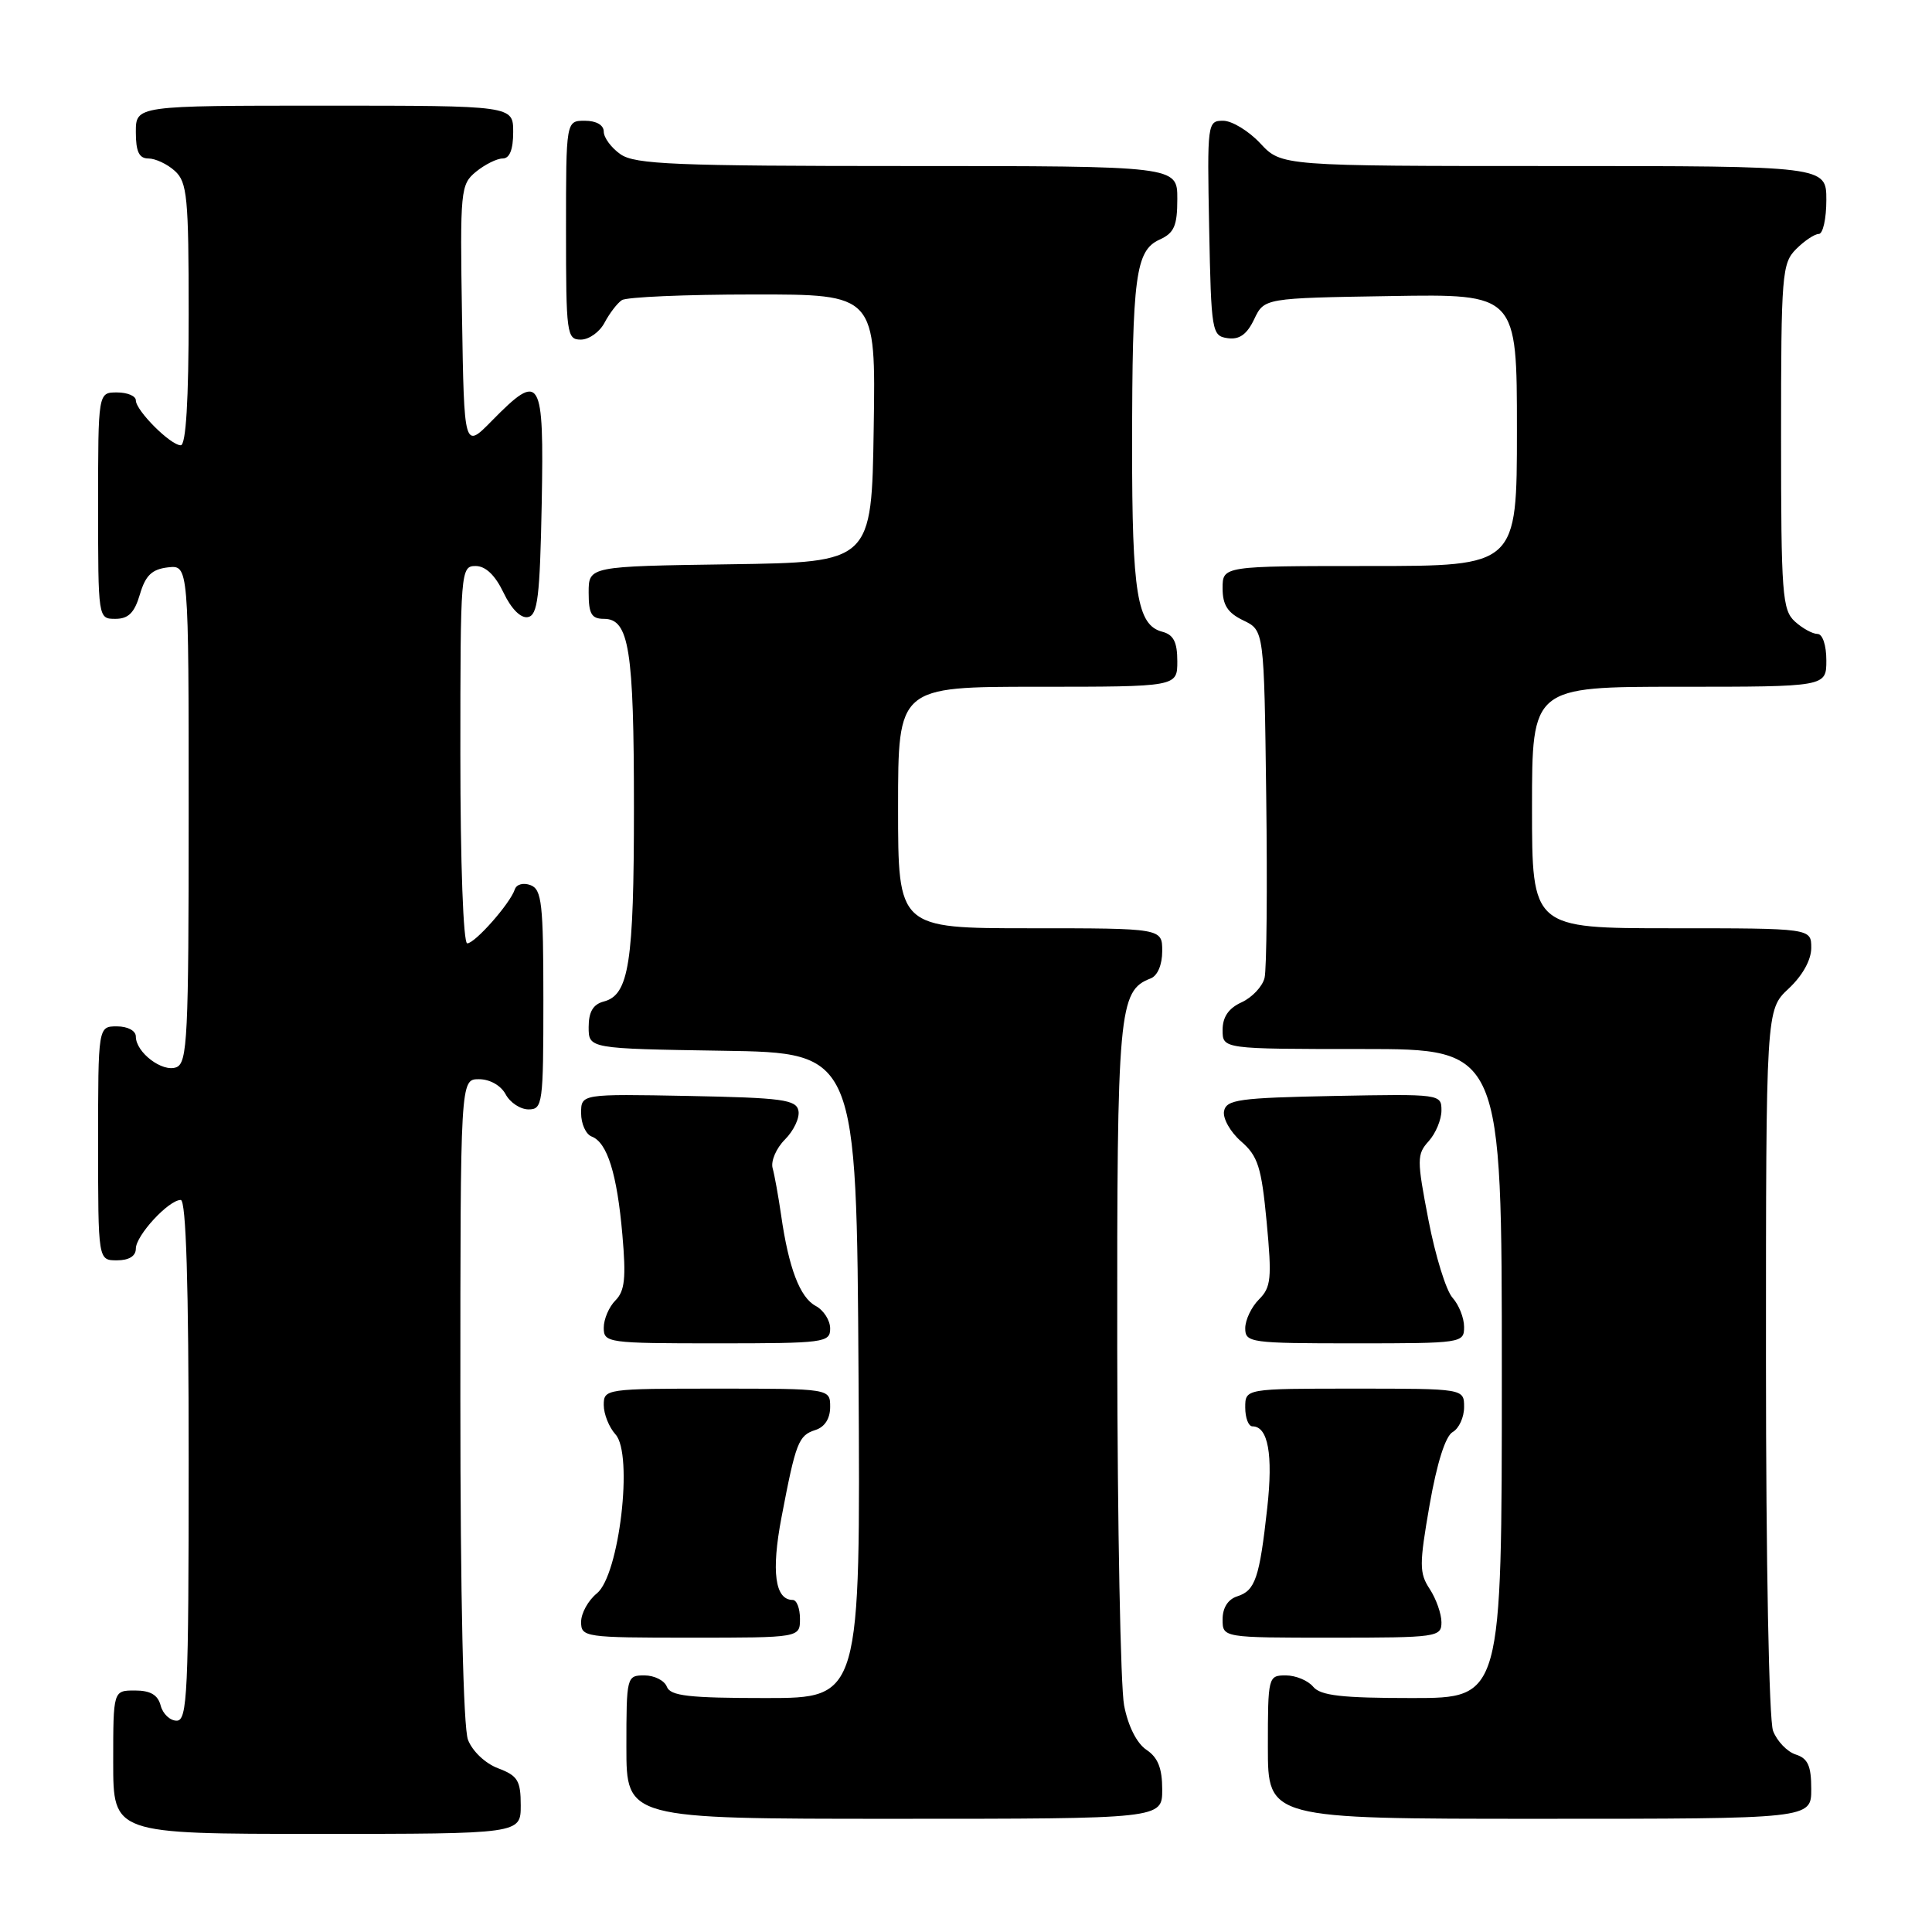 <?xml version="1.0" encoding="UTF-8" standalone="no"?>
<!DOCTYPE svg PUBLIC "-//W3C//DTD SVG 1.1//EN" "http://www.w3.org/Graphics/SVG/1.1/DTD/svg11.dtd" >
<svg xmlns="http://www.w3.org/2000/svg" xmlns:xlink="http://www.w3.org/1999/xlink" version="1.1" viewBox="0 0 256 256">
 <g >
 <path fill="currentColor"
d=" M 69.00 239.22 C 69.00 235.94 68.60 235.29 66.01 234.31 C 64.30 233.67 62.59 232.04 62.01 230.53 C 61.39 228.89 61.00 211.58 61.00 185.43 C 61.00 143.00 61.00 143.00 63.46 143.00 C 64.91 143.00 66.37 143.83 67.00 145.00 C 67.59 146.10 68.95 147.00 70.04 147.00 C 71.90 147.00 72.00 146.25 72.00 132.47 C 72.00 119.75 71.79 117.86 70.31 117.29 C 69.35 116.92 68.44 117.17 68.21 117.86 C 67.59 119.73 62.94 125.00 61.91 125.00 C 61.39 125.00 61.00 114.37 61.00 100.00 C 61.00 75.60 61.05 75.00 63.02 75.00 C 64.34 75.00 65.61 76.21 66.72 78.53 C 67.75 80.69 69.01 81.95 69.95 81.77 C 71.25 81.52 71.54 79.10 71.78 66.74 C 72.09 49.88 71.66 49.16 65.18 55.75 C 61.50 59.50 61.50 59.50 61.22 42.00 C 60.95 25.15 61.02 24.44 63.08 22.75 C 64.26 21.79 65.85 21.00 66.61 21.00 C 67.53 21.00 68.00 19.82 68.00 17.50 C 68.00 14.00 68.00 14.00 43.00 14.00 C 18.00 14.00 18.00 14.00 18.00 17.50 C 18.00 20.10 18.43 21.00 19.67 21.00 C 20.59 21.00 22.17 21.74 23.17 22.65 C 24.81 24.14 25.00 26.12 25.00 41.65 C 25.00 53.05 24.64 59.00 23.95 59.00 C 22.60 59.00 18.00 54.40 18.00 53.05 C 18.00 52.47 16.88 52.00 15.50 52.00 C 13.00 52.00 13.00 52.00 13.00 67.00 C 13.00 81.97 13.00 82.00 15.29 82.00 C 17.02 82.00 17.82 81.19 18.54 78.75 C 19.28 76.24 20.13 75.43 22.25 75.18 C 25.00 74.87 25.00 74.87 25.00 107.83 C 25.00 137.49 24.84 140.85 23.36 141.42 C 21.52 142.12 18.00 139.45 18.00 137.35 C 18.00 136.58 16.93 136.00 15.50 136.00 C 13.00 136.00 13.00 136.00 13.00 151.50 C 13.00 167.00 13.00 167.00 15.50 167.00 C 17.09 167.00 18.00 166.44 18.00 165.45 C 18.00 163.71 22.35 159.00 23.95 159.00 C 24.66 159.00 25.00 170.17 25.00 193.50 C 25.00 224.40 24.83 228.00 23.41 228.00 C 22.53 228.00 21.58 227.10 21.29 226.00 C 20.92 224.58 19.93 224.00 17.88 224.00 C 15.00 224.00 15.00 224.00 15.00 233.50 C 15.00 243.00 15.00 243.00 42.00 243.00 C 69.00 243.00 69.00 243.00 69.00 239.22 Z  M 154.00 237.12 C 154.00 234.30 153.43 232.87 151.91 231.86 C 150.63 231.00 149.48 228.73 148.95 225.98 C 148.48 223.52 148.07 202.24 148.04 178.70 C 148.00 133.80 148.23 131.28 152.46 129.65 C 153.38 129.30 154.00 127.84 154.00 126.03 C 154.00 123.00 154.00 123.00 136.50 123.00 C 119.00 123.00 119.00 123.00 119.00 107.00 C 119.00 91.00 119.00 91.00 137.50 91.00 C 156.00 91.00 156.00 91.00 156.00 87.62 C 156.00 85.08 155.50 84.10 154.01 83.71 C 150.68 82.84 150.00 78.65 150.01 59.18 C 150.02 36.56 150.47 33.20 153.65 31.75 C 155.59 30.87 156.00 29.93 156.00 26.34 C 156.00 22.00 156.00 22.00 120.22 22.00 C 89.46 22.00 84.13 21.78 82.22 20.44 C 81.00 19.59 80.00 18.24 80.00 17.44 C 80.00 16.57 79.01 16.00 77.50 16.00 C 75.00 16.00 75.00 16.00 75.00 30.50 C 75.00 44.25 75.10 45.00 76.96 45.00 C 78.05 45.00 79.46 43.99 80.11 42.75 C 80.77 41.51 81.79 40.17 82.40 39.77 C 83.00 39.36 90.82 39.02 99.77 39.02 C 116.05 39.00 116.05 39.00 115.77 56.75 C 115.50 74.50 115.50 74.50 96.75 74.77 C 78.00 75.04 78.00 75.04 78.00 78.52 C 78.00 81.35 78.38 82.00 80.02 82.00 C 83.36 82.00 84.00 86.02 84.00 107.00 C 84.00 127.64 83.35 131.84 79.99 132.71 C 78.59 133.08 78.00 134.08 78.00 136.09 C 78.00 138.95 78.00 138.95 95.75 139.23 C 113.50 139.50 113.50 139.50 113.76 182.25 C 114.02 225.00 114.02 225.00 101.48 225.00 C 91.25 225.00 88.83 224.72 88.36 223.50 C 88.05 222.68 86.71 222.00 85.39 222.00 C 83.04 222.00 83.00 222.15 83.00 231.50 C 83.00 241.00 83.00 241.00 118.50 241.00 C 154.00 241.00 154.00 241.00 154.00 237.12 Z  M 240.00 237.07 C 240.00 233.98 239.56 233.00 237.94 232.48 C 236.81 232.12 235.46 230.71 234.94 229.35 C 234.40 227.93 234.00 207.05 234.00 180.34 C 234.00 133.80 234.00 133.80 237.00 131.00 C 238.84 129.28 240.00 127.20 240.00 125.60 C 240.00 123.00 240.00 123.00 221.50 123.00 C 203.00 123.00 203.00 123.00 203.00 107.00 C 203.00 91.00 203.00 91.00 222.50 91.00 C 242.00 91.00 242.00 91.00 242.00 87.50 C 242.00 85.49 241.50 84.00 240.83 84.00 C 240.18 84.00 238.83 83.26 237.83 82.35 C 236.16 80.83 236.00 78.71 236.00 57.85 C 236.00 36.33 236.12 34.88 238.00 33.00 C 239.10 31.90 240.45 31.00 241.00 31.00 C 241.55 31.00 242.00 28.98 242.00 26.50 C 242.00 22.00 242.00 22.00 205.90 22.00 C 169.80 22.00 169.80 22.00 167.00 19.00 C 165.46 17.35 163.24 16.00 162.07 16.00 C 159.99 16.00 159.95 16.30 160.22 30.25 C 160.49 44.01 160.58 44.51 162.67 44.81 C 164.22 45.03 165.22 44.32 166.18 42.31 C 167.52 39.50 167.52 39.50 184.26 39.23 C 201.00 38.95 201.00 38.95 201.00 56.98 C 201.00 75.00 201.00 75.00 181.50 75.00 C 162.00 75.00 162.00 75.00 162.00 77.95 C 162.00 80.17 162.67 81.21 164.75 82.21 C 167.50 83.53 167.50 83.53 167.78 105.51 C 167.94 117.61 167.84 128.44 167.56 129.58 C 167.28 130.72 165.91 132.17 164.52 132.81 C 162.80 133.59 162.00 134.75 162.00 136.48 C 162.00 139.00 162.00 139.00 180.50 139.00 C 199.00 139.00 199.00 139.00 199.00 182.00 C 199.00 225.00 199.00 225.00 187.12 225.00 C 177.78 225.00 174.98 224.68 174.00 223.50 C 173.32 222.68 171.69 222.00 170.38 222.00 C 168.04 222.00 168.00 222.16 168.00 231.50 C 168.00 241.00 168.00 241.00 204.00 241.00 C 240.00 241.00 240.00 241.00 240.00 237.07 Z  M 106.00 214.50 C 106.00 213.12 105.57 212.00 105.04 212.00 C 102.69 212.00 102.18 208.26 103.55 201.07 C 105.45 191.11 105.80 190.20 108.05 189.48 C 109.28 189.09 110.00 187.97 110.00 186.43 C 110.00 184.00 110.00 184.00 95.00 184.00 C 80.27 184.00 80.00 184.04 80.00 186.17 C 80.00 187.37 80.70 189.12 81.56 190.07 C 83.94 192.69 82.06 208.72 79.09 211.13 C 77.94 212.06 77.00 213.76 77.00 214.91 C 77.00 216.93 77.46 217.00 91.50 217.00 C 106.00 217.00 106.00 217.00 106.00 214.50 Z  M 191.00 214.96 C 191.00 213.85 190.30 211.86 189.45 210.56 C 188.05 208.43 188.05 207.33 189.43 199.40 C 190.40 193.86 191.53 190.28 192.49 189.75 C 193.32 189.28 194.00 187.80 194.00 186.45 C 194.00 184.00 194.00 184.00 179.50 184.00 C 165.00 184.00 165.00 184.00 165.00 186.50 C 165.00 187.88 165.43 189.00 165.96 189.00 C 168.03 189.00 168.70 192.73 167.92 199.78 C 166.89 209.11 166.33 210.76 163.95 211.52 C 162.72 211.91 162.00 213.03 162.00 214.57 C 162.00 217.00 162.00 217.00 176.50 217.00 C 190.42 217.00 191.00 216.92 191.00 214.96 Z  M 110.00 176.04 C 110.00 174.95 109.14 173.61 108.08 173.04 C 105.99 171.92 104.50 168.01 103.50 161.00 C 103.14 158.53 102.64 155.74 102.38 154.80 C 102.11 153.87 102.85 152.15 104.01 150.99 C 105.17 149.83 105.98 148.12 105.80 147.19 C 105.52 145.71 103.67 145.46 91.24 145.22 C 77.00 144.95 77.00 144.95 77.00 147.50 C 77.00 148.91 77.63 150.31 78.41 150.60 C 80.47 151.39 81.77 155.56 82.47 163.63 C 82.97 169.33 82.79 171.07 81.55 172.31 C 80.70 173.16 80.00 174.79 80.00 175.93 C 80.00 177.93 80.49 178.00 95.00 178.00 C 109.24 178.00 110.00 177.90 110.00 176.04 Z  M 194.00 175.83 C 194.00 174.63 193.31 172.90 192.47 171.96 C 191.62 171.03 190.19 166.40 189.28 161.67 C 187.73 153.63 187.73 152.96 189.31 151.21 C 190.24 150.18 191.00 148.35 191.00 147.14 C 191.00 144.97 190.85 144.95 176.76 145.22 C 164.17 145.47 162.49 145.70 162.19 147.24 C 162.01 148.19 163.02 149.99 164.45 151.24 C 166.69 153.19 167.15 154.64 167.84 161.93 C 168.54 169.40 168.43 170.57 166.82 172.18 C 165.82 173.18 165.00 174.90 165.00 176.00 C 165.00 177.91 165.67 178.00 179.50 178.00 C 193.71 178.00 194.00 177.96 194.00 175.83 Z "/>
</g>
</svg>